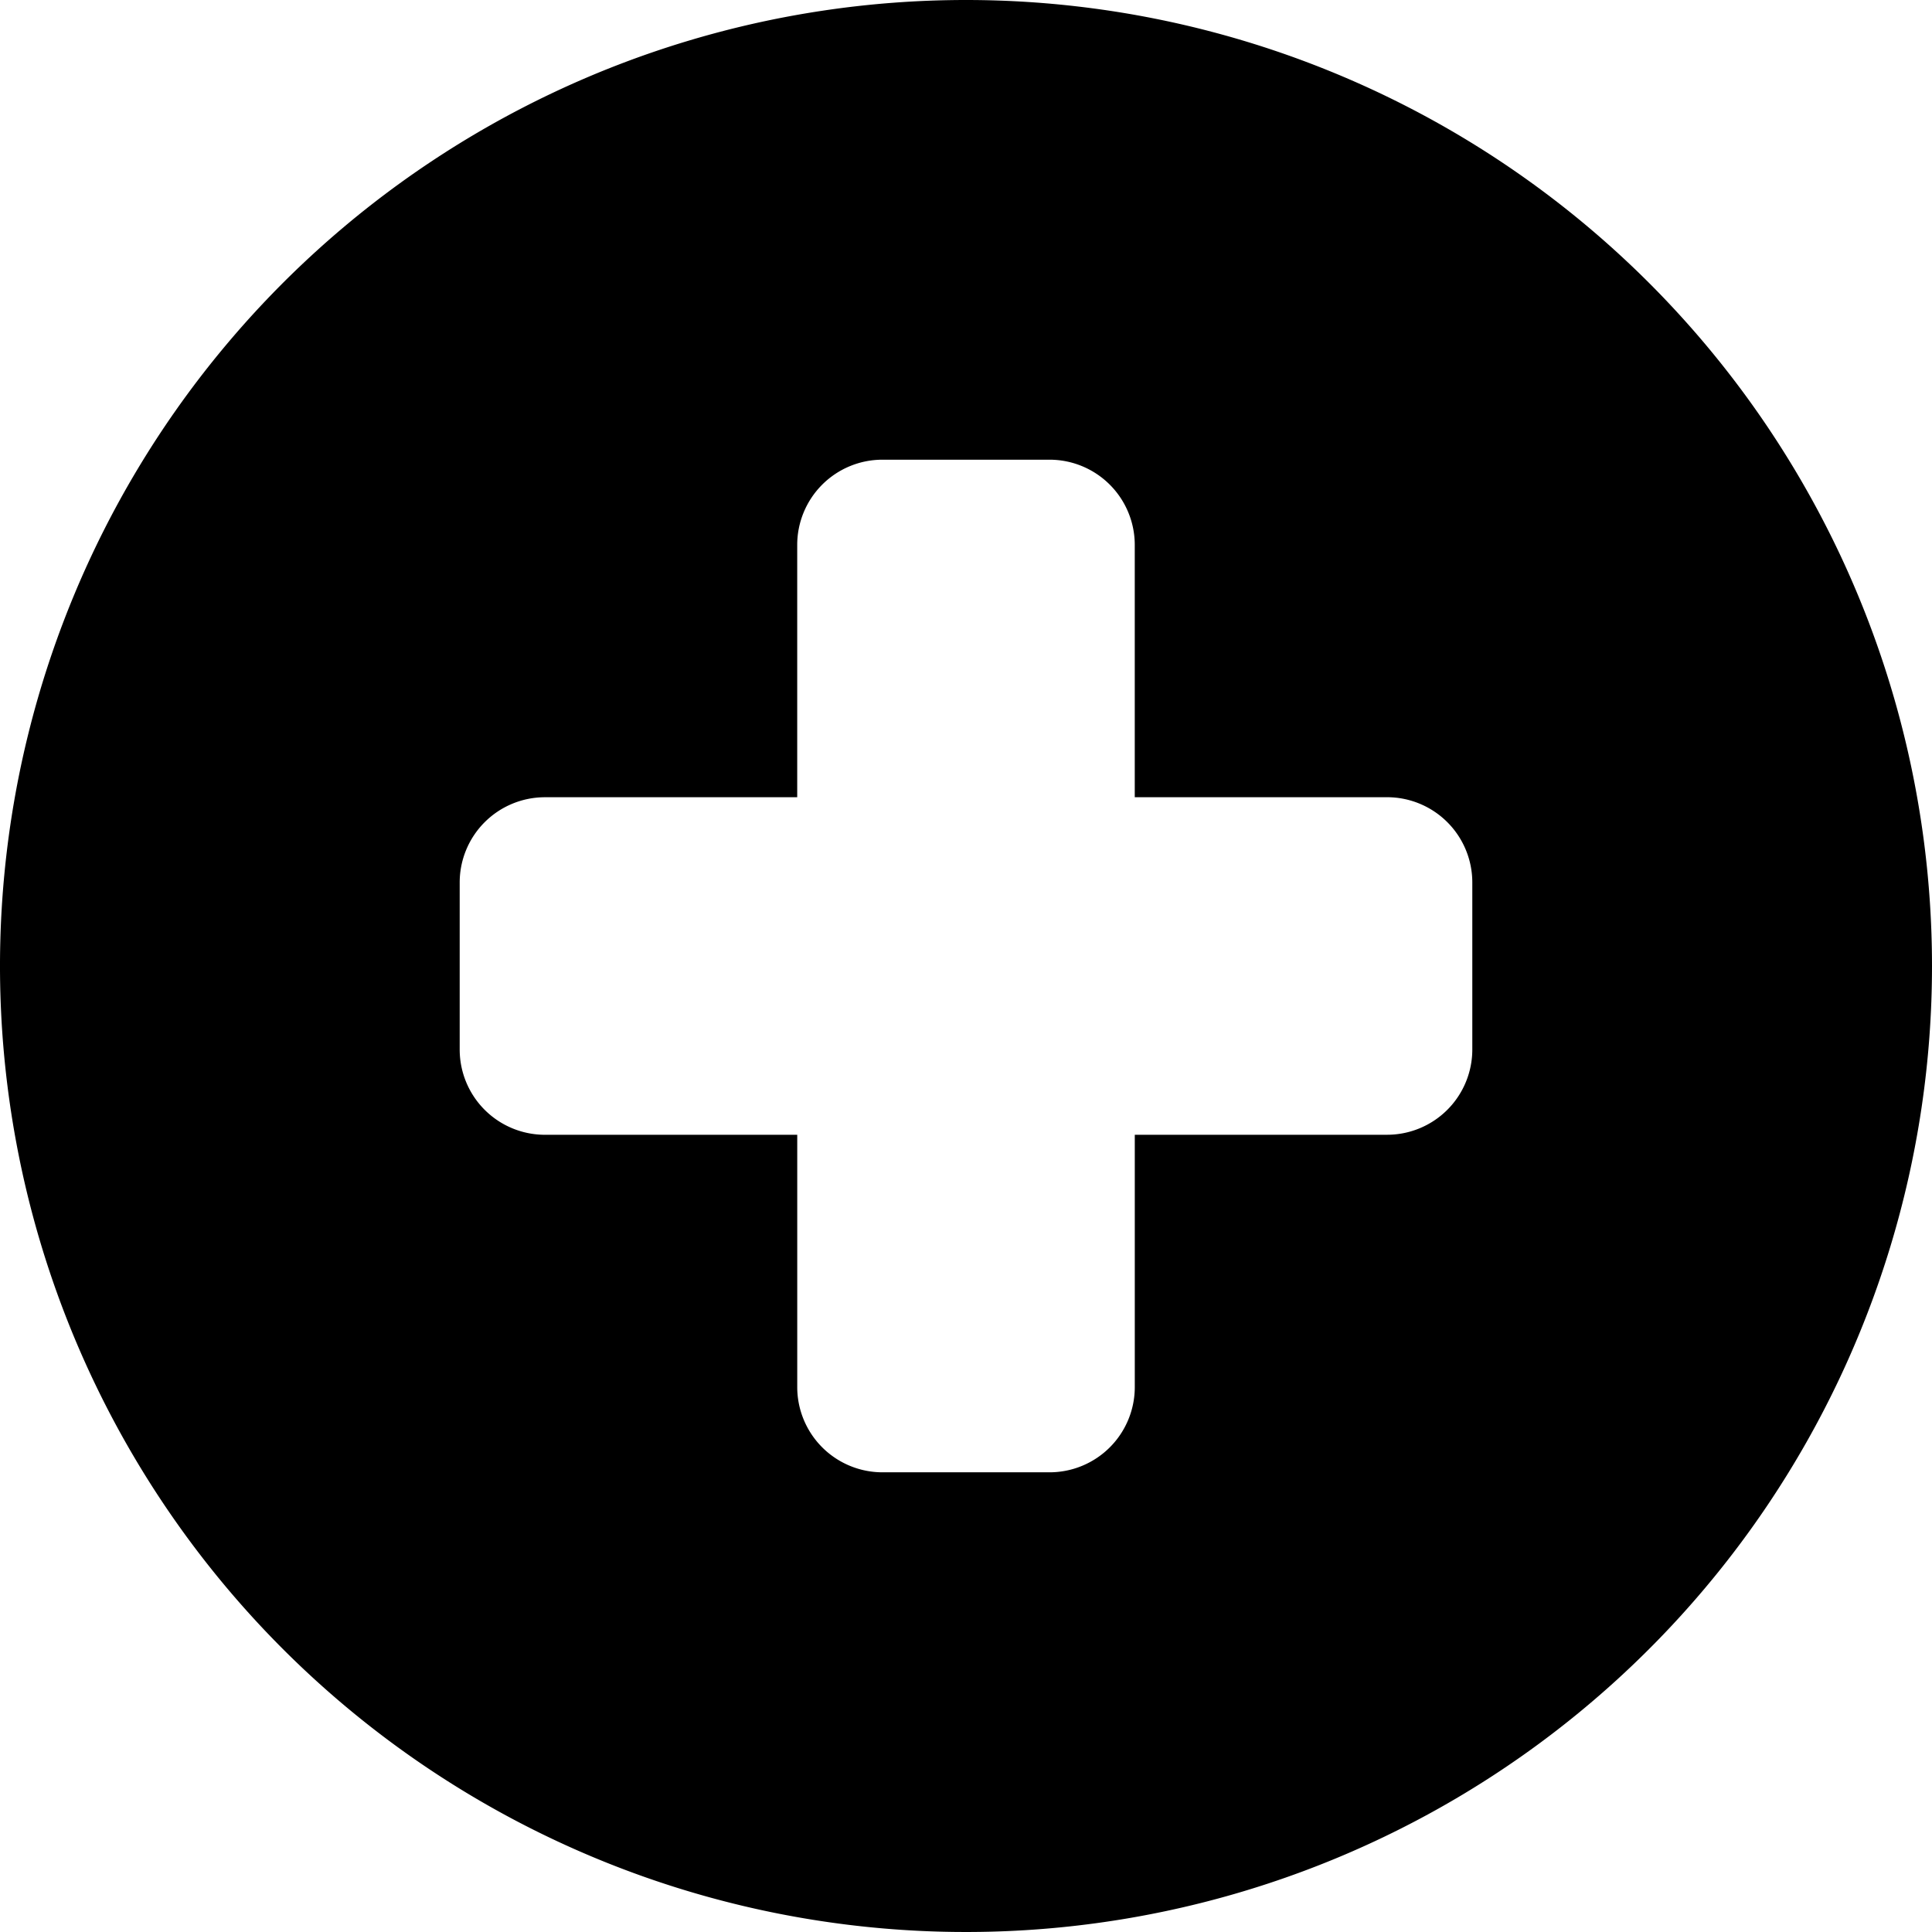 <svg xmlns="http://www.w3.org/2000/svg" width="80" height="80" viewBox="0 0 80 80"><path d="M40,0A40,40,0,1,0,80,40,40,40,0,0,0,40,0ZM60.965,43.458a3.53,3.53,0,0,1-3.53,3.53H46.989V57.435a3.53,3.53,0,0,1-3.53,3.53H36.542a3.53,3.53,0,0,1-3.53-3.53V46.989H22.565a3.53,3.53,0,0,1-3.53-3.53V36.542a3.53,3.53,0,0,1,3.53-3.53H33.011V22.565a3.53,3.53,0,0,1,3.53-3.53h6.917a3.53,3.53,0,0,1,3.53,3.53V33.011H57.435a3.53,3.53,0,0,1,3.53,3.53Z"/></svg>